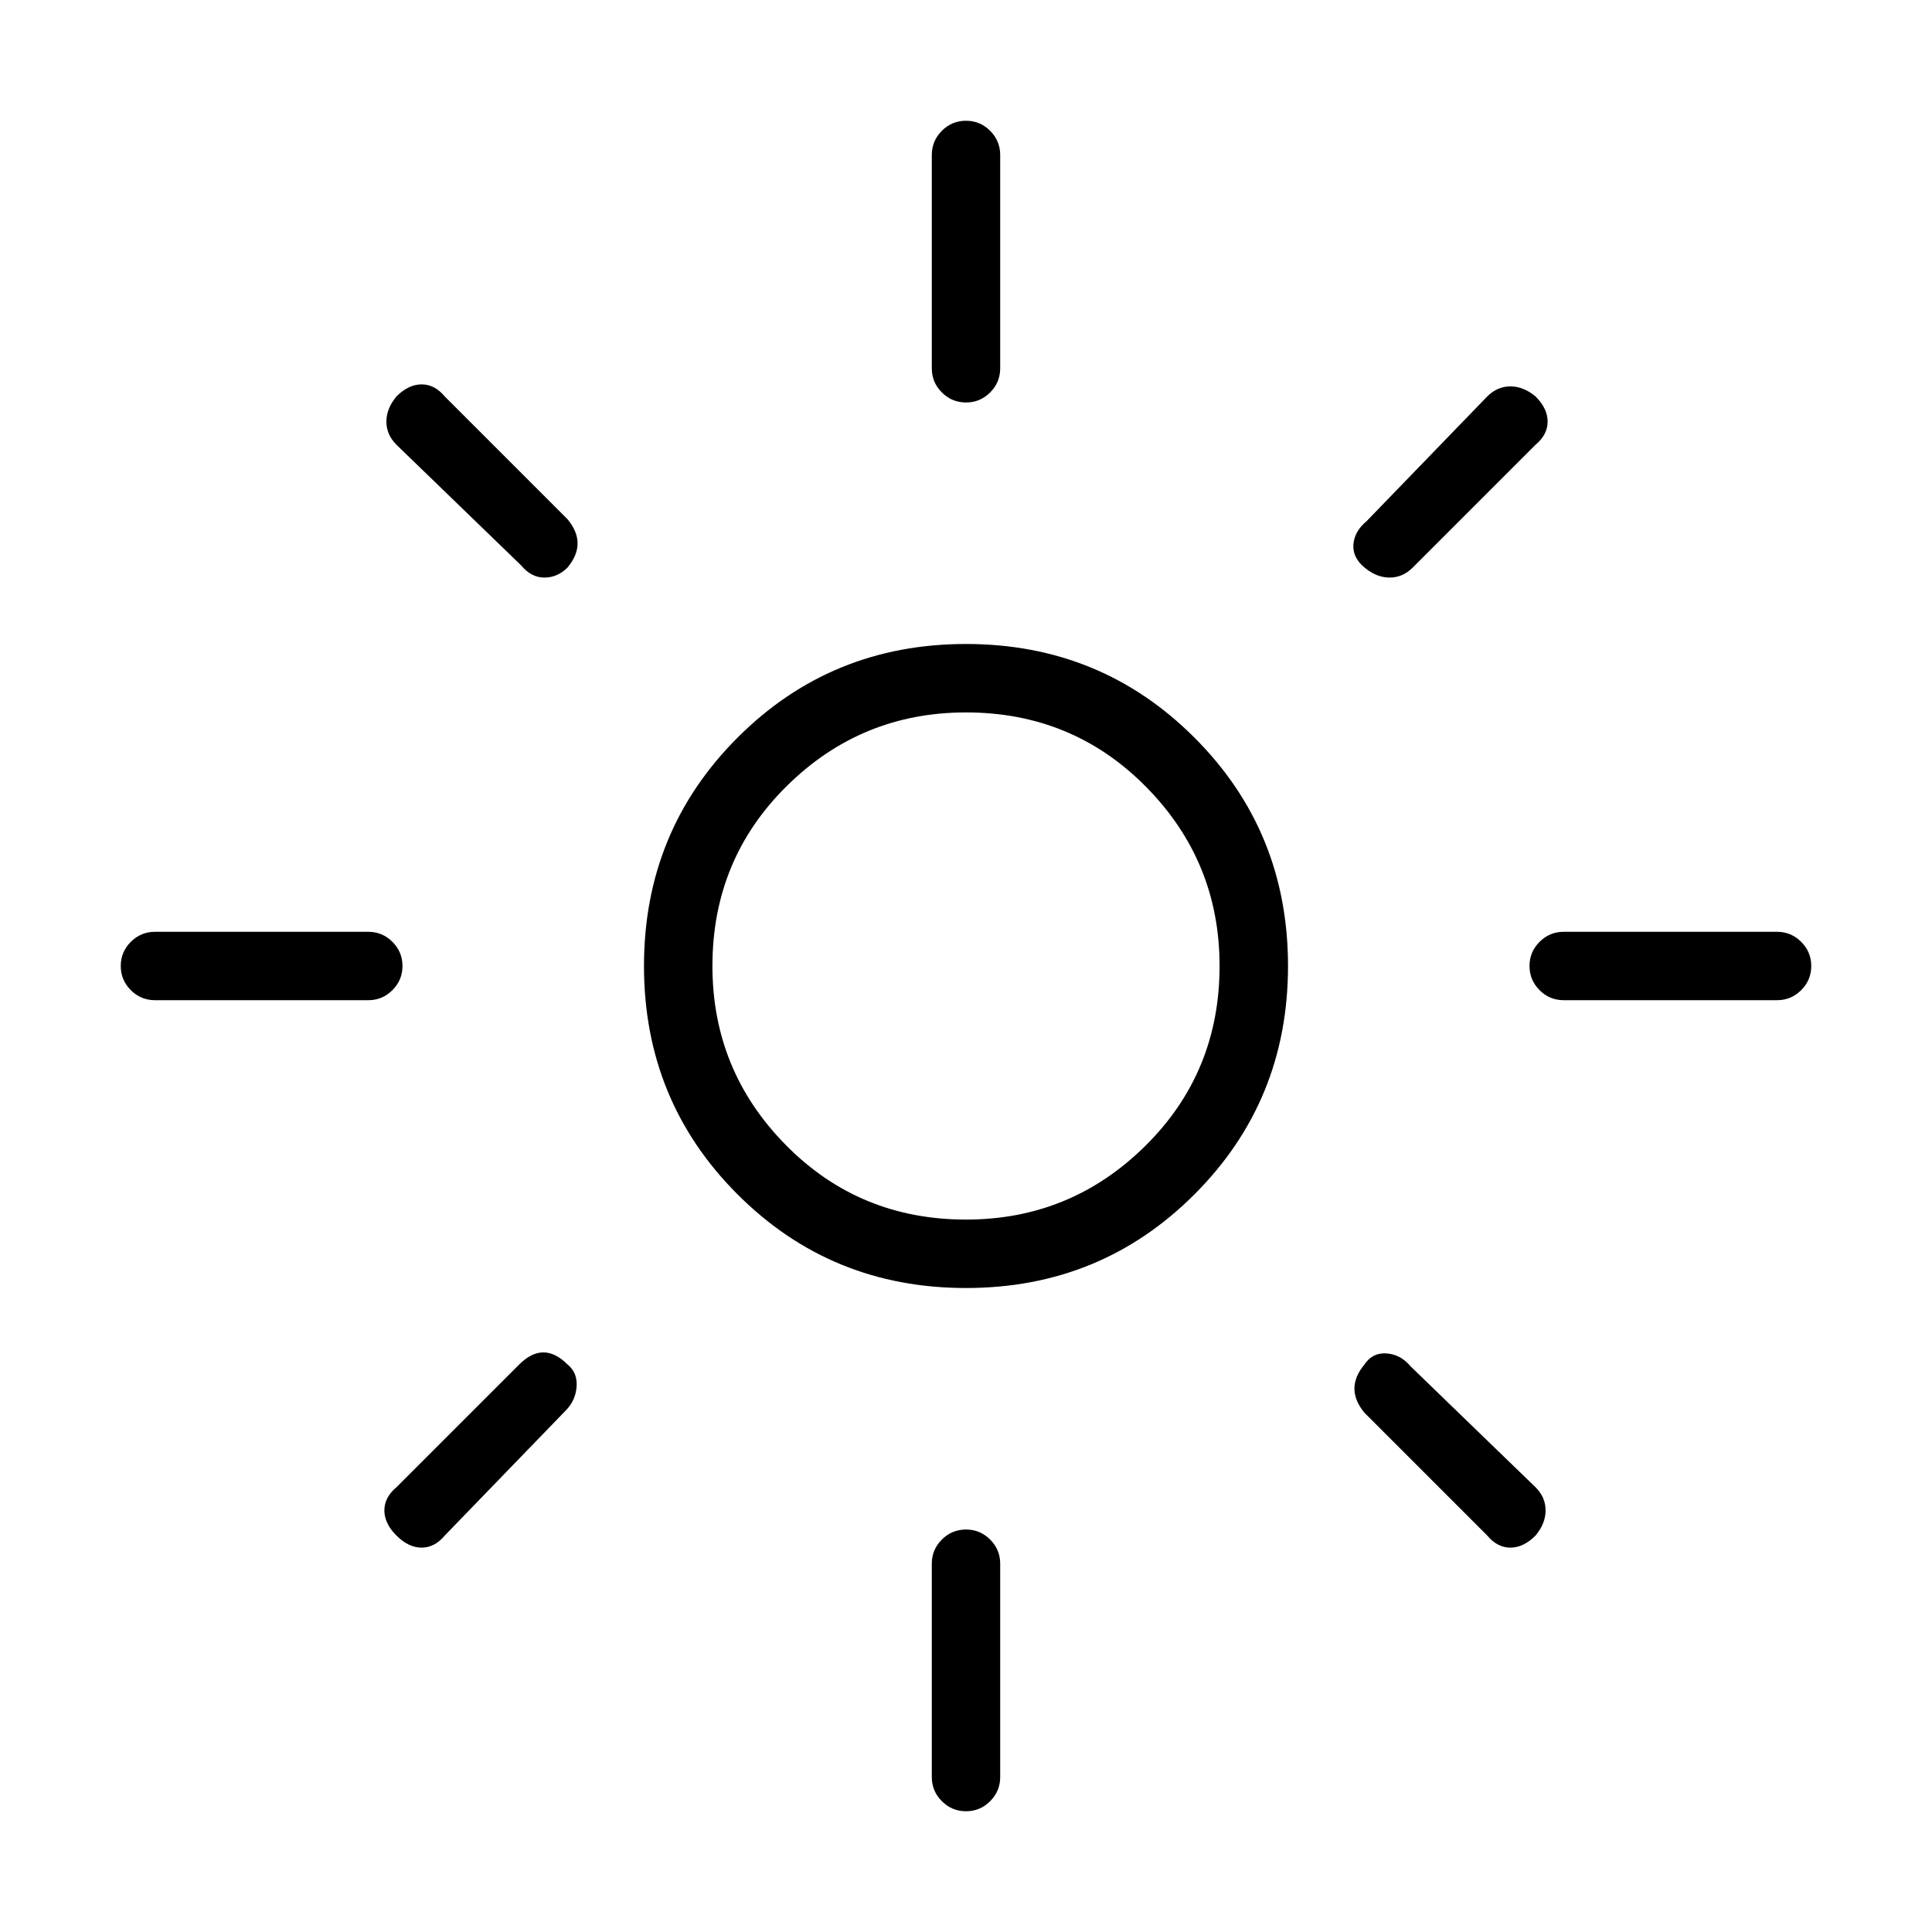 <svg xmlns="http://www.w3.org/2000/svg" height="40" width="40"><path d="M20 25.25q2.167 0 3.708-1.521Q25.25 22.208 25.25 20q0-2.167-1.521-3.708Q22.208 14.75 20 14.75q-2.167 0-3.708 1.521Q14.75 17.792 14.75 20q0 2.167 1.521 3.708Q17.792 25.25 20 25.25Zm0 1.417q-2.792 0-4.729-1.938-1.938-1.937-1.938-4.729t1.938-4.729q1.937-1.938 4.729-1.938t4.729 1.938q1.938 1.937 1.938 4.729t-1.938 4.729Q22.792 26.667 20 26.667ZM3.208 20.708q-.291 0-.5-.208-.208-.208-.208-.5 0-.292.208-.5.209-.208.5-.208h4.417q.292 0 .5.208.208.208.208.5 0 .292-.208.5-.208.208-.5.208Zm29.167 0q-.292 0-.5-.208-.208-.208-.208-.5 0-.292.208-.5.208-.208.5-.208h4.417q.291 0 .5.208.208.208.208.5 0 .292-.208.5-.209.208-.5.208ZM20 8.333q-.292 0-.5-.208-.208-.208-.208-.5V3.208q0-.291.208-.5.208-.208.5-.208.292 0 .5.208.208.209.208.5v4.417q0 .292-.208.5-.208.208-.5.208ZM20 37.5q-.292 0-.5-.208-.208-.209-.208-.5v-4.417q0-.292.208-.5.208-.208.5-.208.292 0 .5.208.208.208.208.5v4.417q0 .291-.208.5-.208.208-.5.208Zm-9.208-25.792-2.584-2.5Q8 9 8 8.729t.208-.521q.25-.25.521-.25t.479.25l2.542 2.542q.208.25.208.5t-.208.5q-.208.208-.479.208t-.479-.25Zm20 20.084L28.25 29.25q-.208-.25-.208-.5t.208-.5q.167-.25.458-.229.292.021.5.271l2.584 2.5Q32 31 32 31.271t-.208.521q-.25.25-.521.25t-.479-.25ZM28.25 11.75q-.25-.208-.229-.479.021-.271.271-.479l2.5-2.584Q31 8 31.271 8t.521.208q.25.25.25.521t-.25.479L29.25 11.75q-.208.208-.479.208t-.521-.208ZM8.208 31.792q-.25-.25-.25-.521t.25-.479l2.542-2.542q.25-.25.5-.25t.5.25q.208.167.188.458-.021.292-.23.5l-2.5 2.584q-.208.25-.479.25t-.521-.25ZM20 20Z"/></svg>